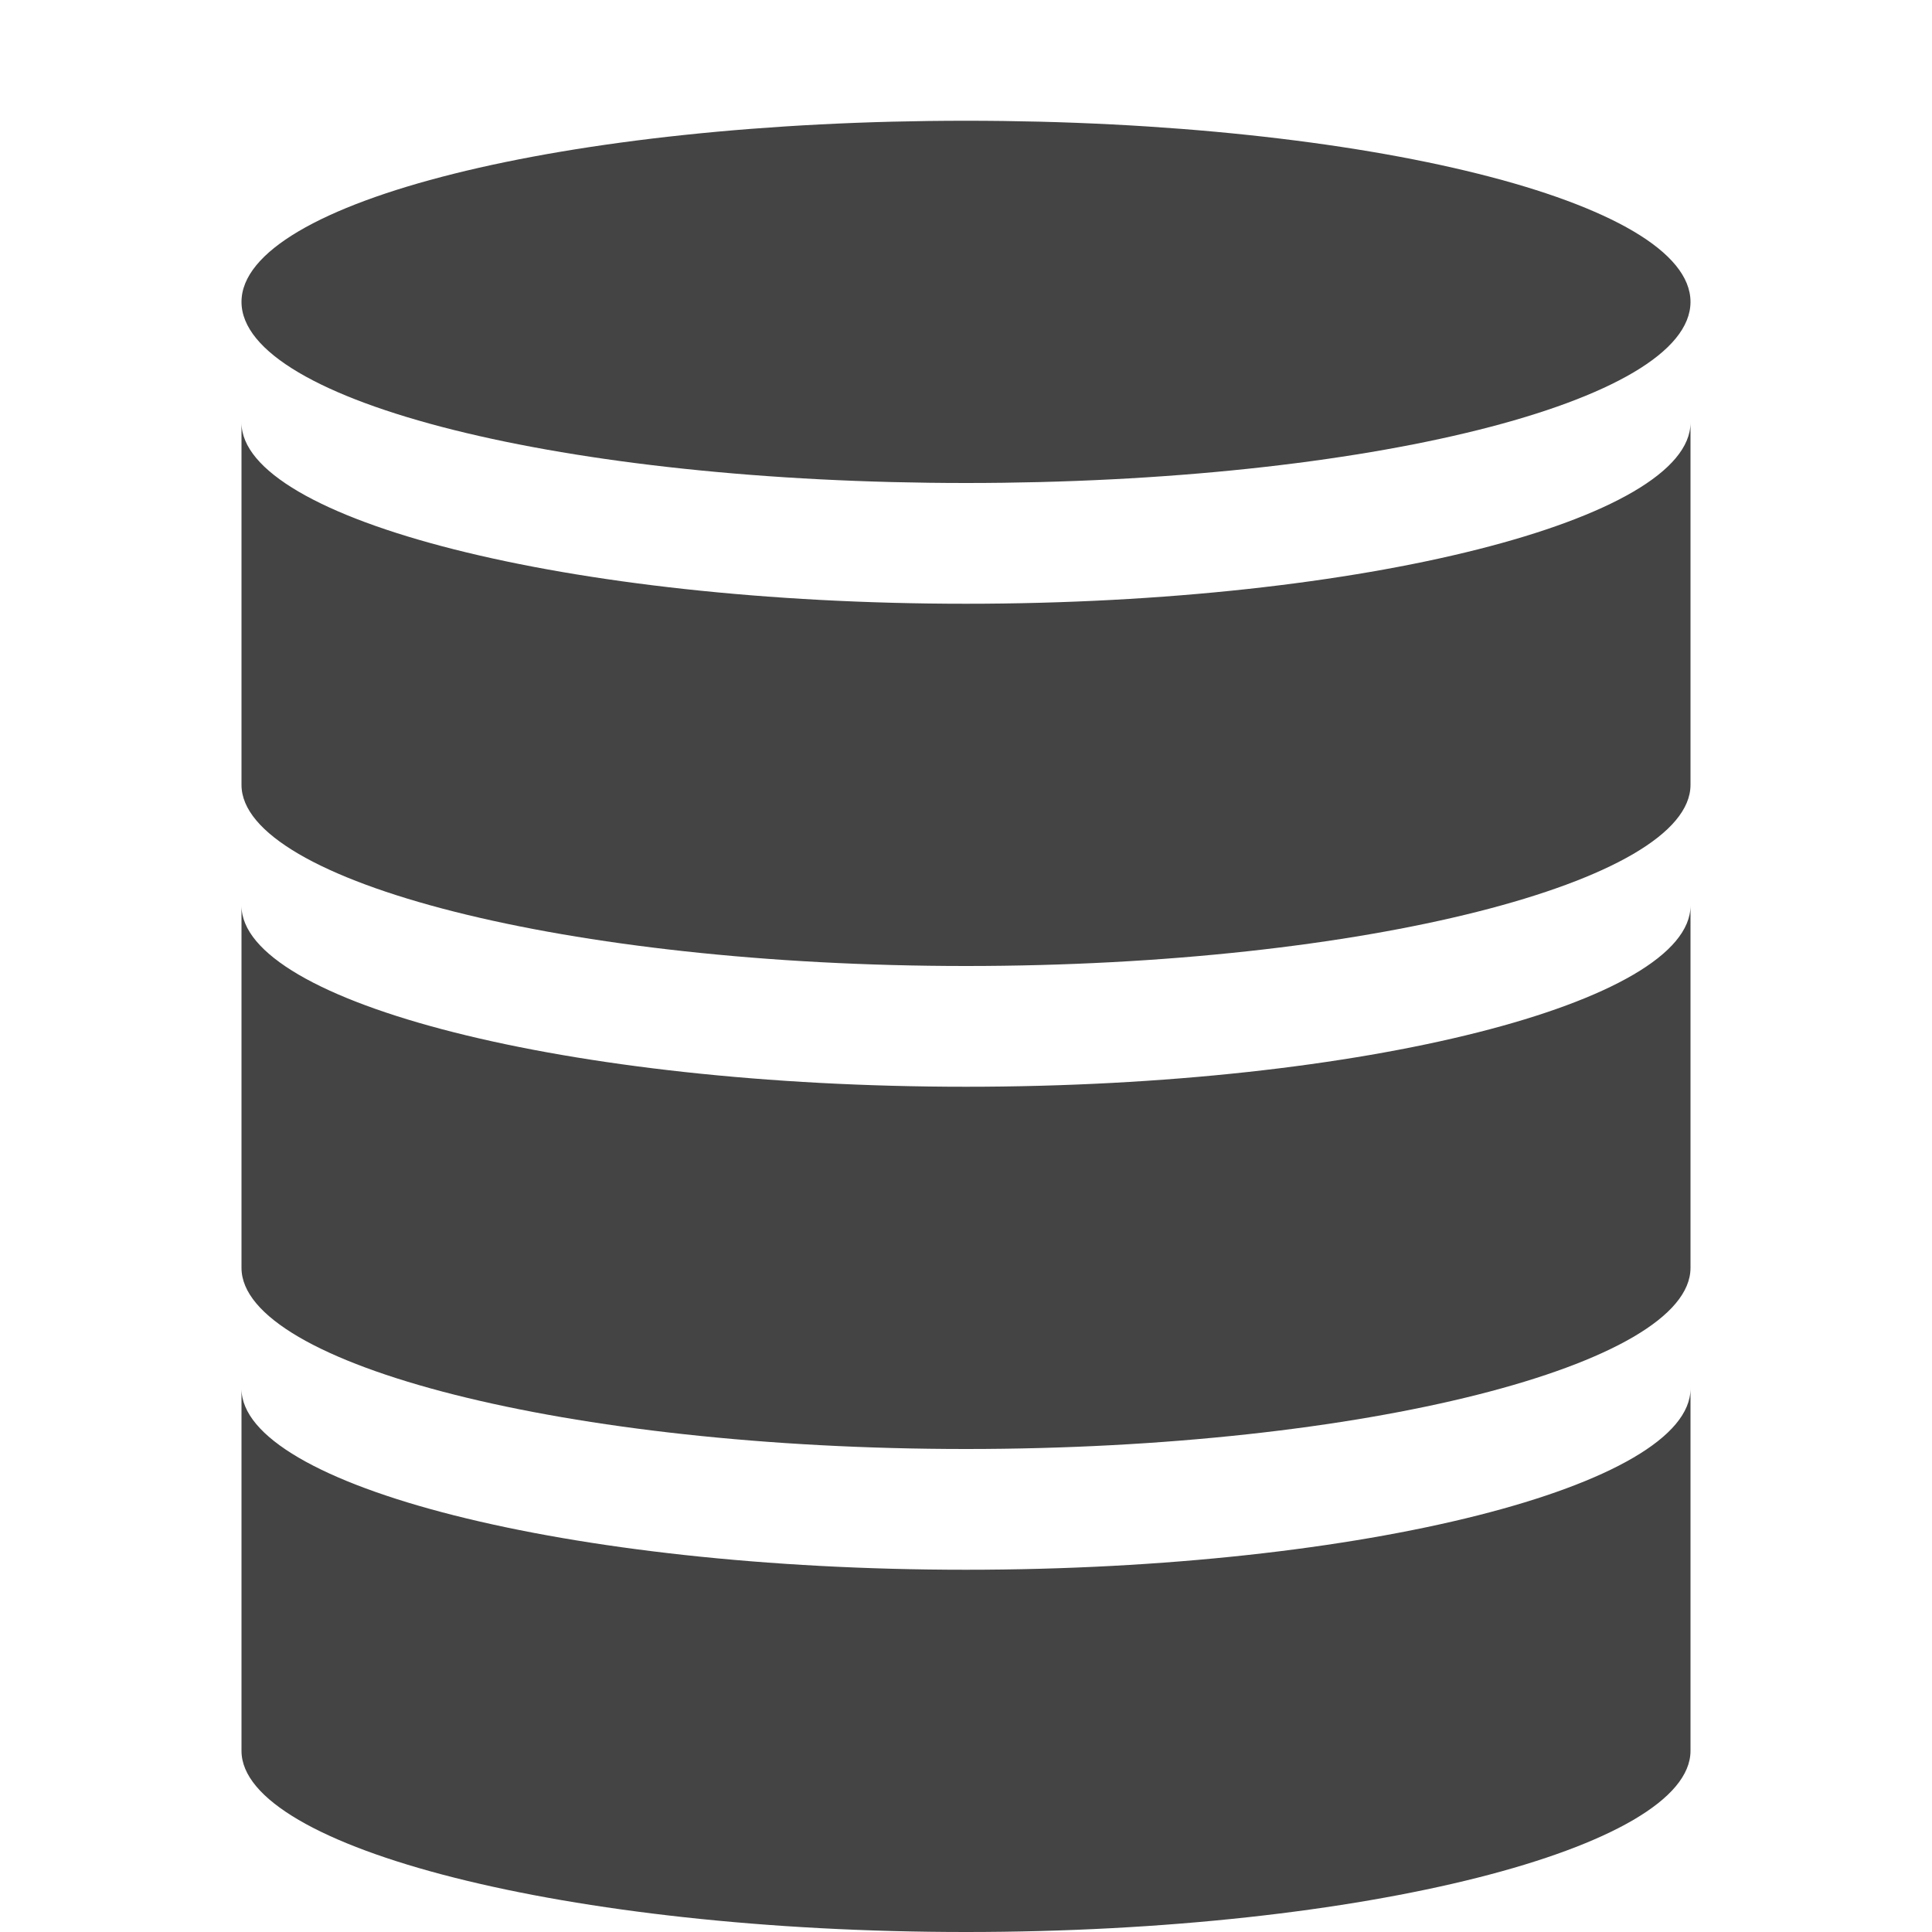 <?xml version="1.0" encoding="utf-8"?>
<!-- Generated by IcoMoon.io -->
<!DOCTYPE svg PUBLIC "-//W3C//DTD SVG 1.1//EN" "http://www.w3.org/Graphics/SVG/1.1/DTD/svg11.dtd">
<svg version="1.1" xmlns="http://www.w3.org/2000/svg" xmlns:xlink="http://www.w3.org/1999/xlink" width="64" height="64" viewBox="0 0 64 64">
<path fill="#444444" d="M56 10c0 3.314-10.745 6-24 6s-24-2.686-24-6c0-3.314 10.745-6 24-6s24 2.686 24 6z"></path>
<path fill="#444444" d="M32 20c-13.2 0-24-2.8-24-6v12c0 3.2 10.8 6 24 6s24-2.8 24-6v-12c0 3.2-10.8 6-24 6z"></path>
<path fill="#444444" d="M32 36c-13.2 0-24-2.8-24-6v12c0 3.2 10.8 6 24 6s24-2.8 24-6v-12c0 3.2-10.8 6-24 6z"></path>
<path fill="#444444" d="M32 52c-13.2 0-24-2.8-24-6v12c0 3.2 10.8 6 24 6s24-2.8 24-6v-12c0 3.2-10.8 6-24 6z"></path>
</svg>
